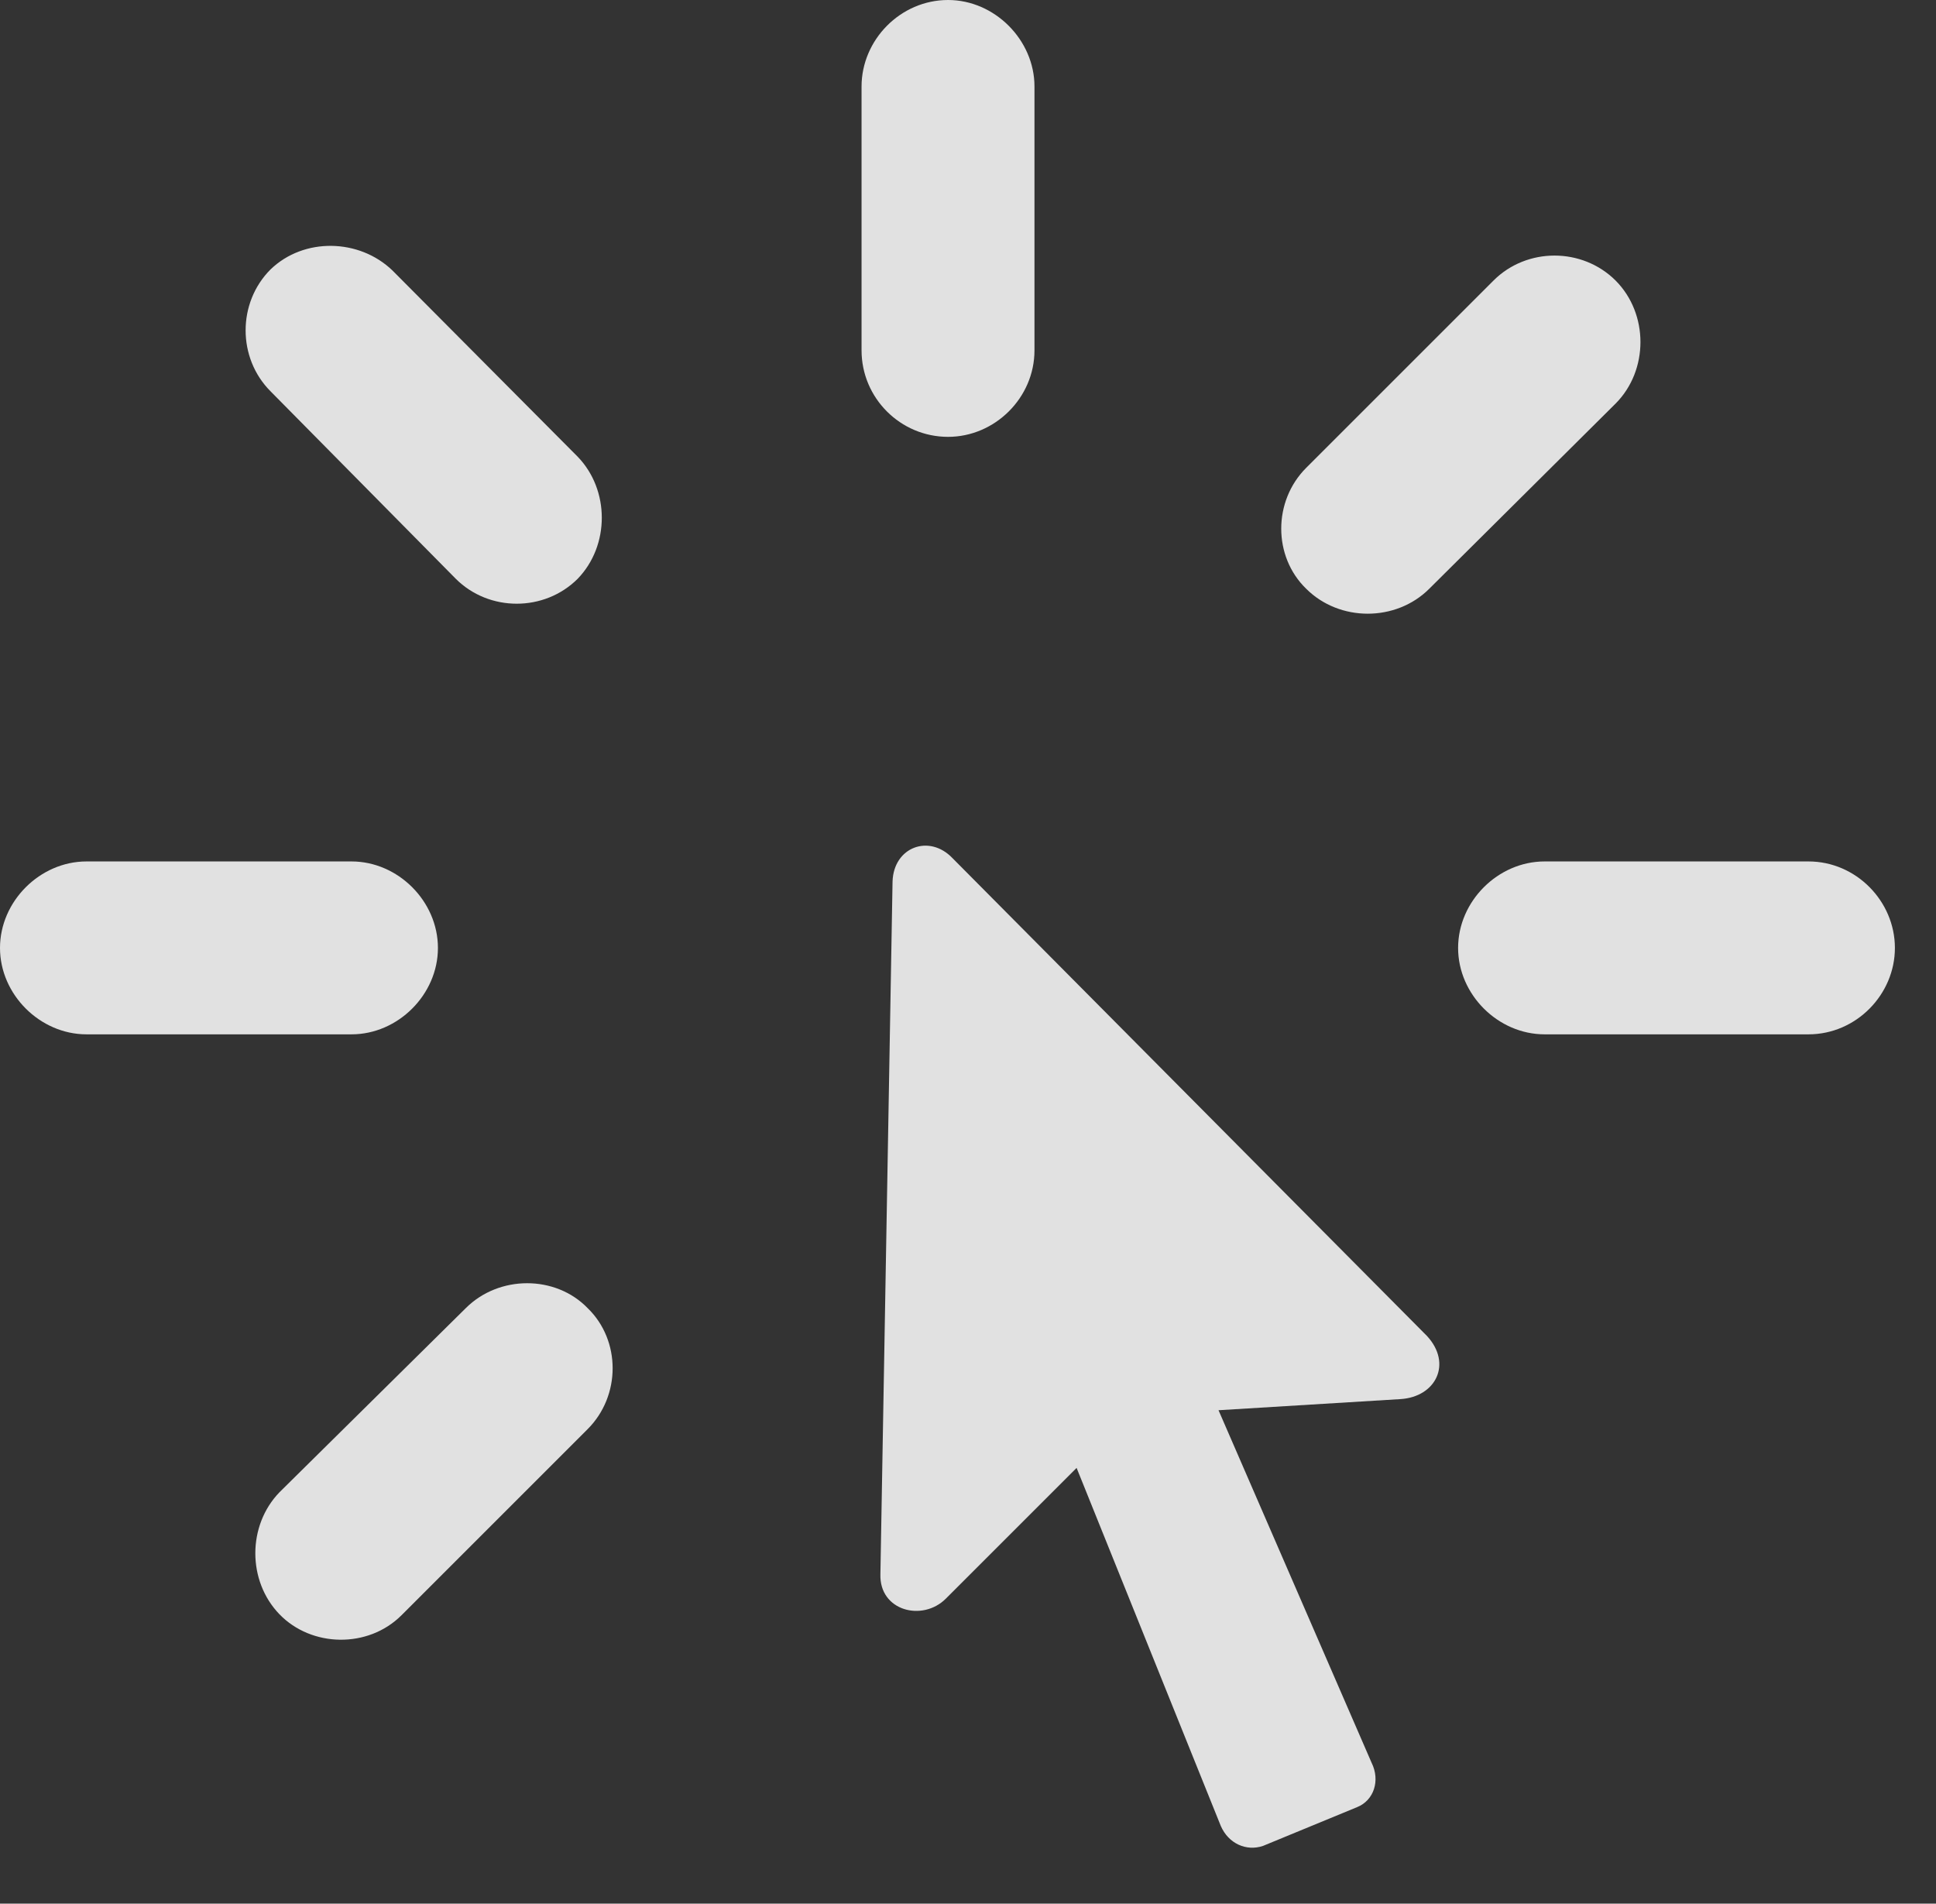 <?xml version="1.0" encoding="UTF-8"?>
<!--Generator: Apple Native CoreSVG 232.5-->
<!DOCTYPE svg
PUBLIC "-//W3C//DTD SVG 1.1//EN"
       "http://www.w3.org/Graphics/SVG/1.1/DTD/svg11.dtd">
<svg version="1.1" xmlns="http://www.w3.org/2000/svg" xmlns:xlink="http://www.w3.org/1999/xlink" width="17.051" height="16.768">
 <rect width="100%" height="100%" fill="#333333" stroke="none"/>
 <g>
  <rect height="16.768" opacity="0" width="17.051" x="0" y="0"/>
  <path d="M5.176 11.523C4.893 11.23 4.395 11.23 4.102 11.523L2.461 13.145C2.178 13.438 2.178 13.926 2.461 14.219C2.744 14.512 3.242 14.521 3.535 14.229L5.176 12.588C5.469 12.295 5.469 11.807 5.176 11.523ZM3.857 8.35C3.857 7.939 3.506 7.588 3.096 7.588L0.762 7.588C0.352 7.588 0 7.939 0 8.35C0 8.76 0.352 9.111 0.762 9.111L3.096 9.111C3.506 9.111 3.857 8.76 3.857 8.35ZM5.088 5.098C5.371 4.805 5.371 4.316 5.088 4.023L3.457 2.383C3.164 2.1 2.676 2.09 2.383 2.373C2.09 2.666 2.09 3.154 2.383 3.447L4.014 5.098C4.307 5.391 4.795 5.391 5.088 5.098ZM8.35 3.848C8.76 3.848 9.111 3.506 9.111 3.086L9.111 0.762C9.111 0.352 8.76 0 8.35 0C7.93 0 7.588 0.352 7.588 0.762L7.588 3.086C7.588 3.506 7.93 3.848 8.35 3.848ZM11.504 5.186C11.797 5.479 12.295 5.479 12.588 5.186L14.229 3.555C14.521 3.262 14.521 2.764 14.229 2.471C13.935 2.178 13.447 2.178 13.154 2.471L11.504 4.121C11.211 4.414 11.211 4.902 11.504 5.186ZM12.842 8.35C12.842 8.76 13.193 9.111 13.604 9.111L15.928 9.111C16.348 9.111 16.689 8.76 16.689 8.35C16.689 7.939 16.348 7.588 15.928 7.588L13.604 7.588C13.193 7.588 12.842 7.939 12.842 8.35Z" fill="#ffffff" fill-opacity="0.85"/>
  <path d="M7.754 13.867C7.744 14.19 8.125 14.287 8.33 14.082L9.482 12.93L10.752 16.084C10.82 16.24 10.977 16.309 11.123 16.26L11.953 15.918C12.1 15.859 12.158 15.684 12.08 15.527L10.732 12.422L12.334 12.324C12.646 12.305 12.793 12.012 12.568 11.768L8.389 7.559C8.184 7.344 7.871 7.461 7.861 7.764Z" fill="#ffffff" fill-opacity="0.85"/>
 </g>
</svg>
